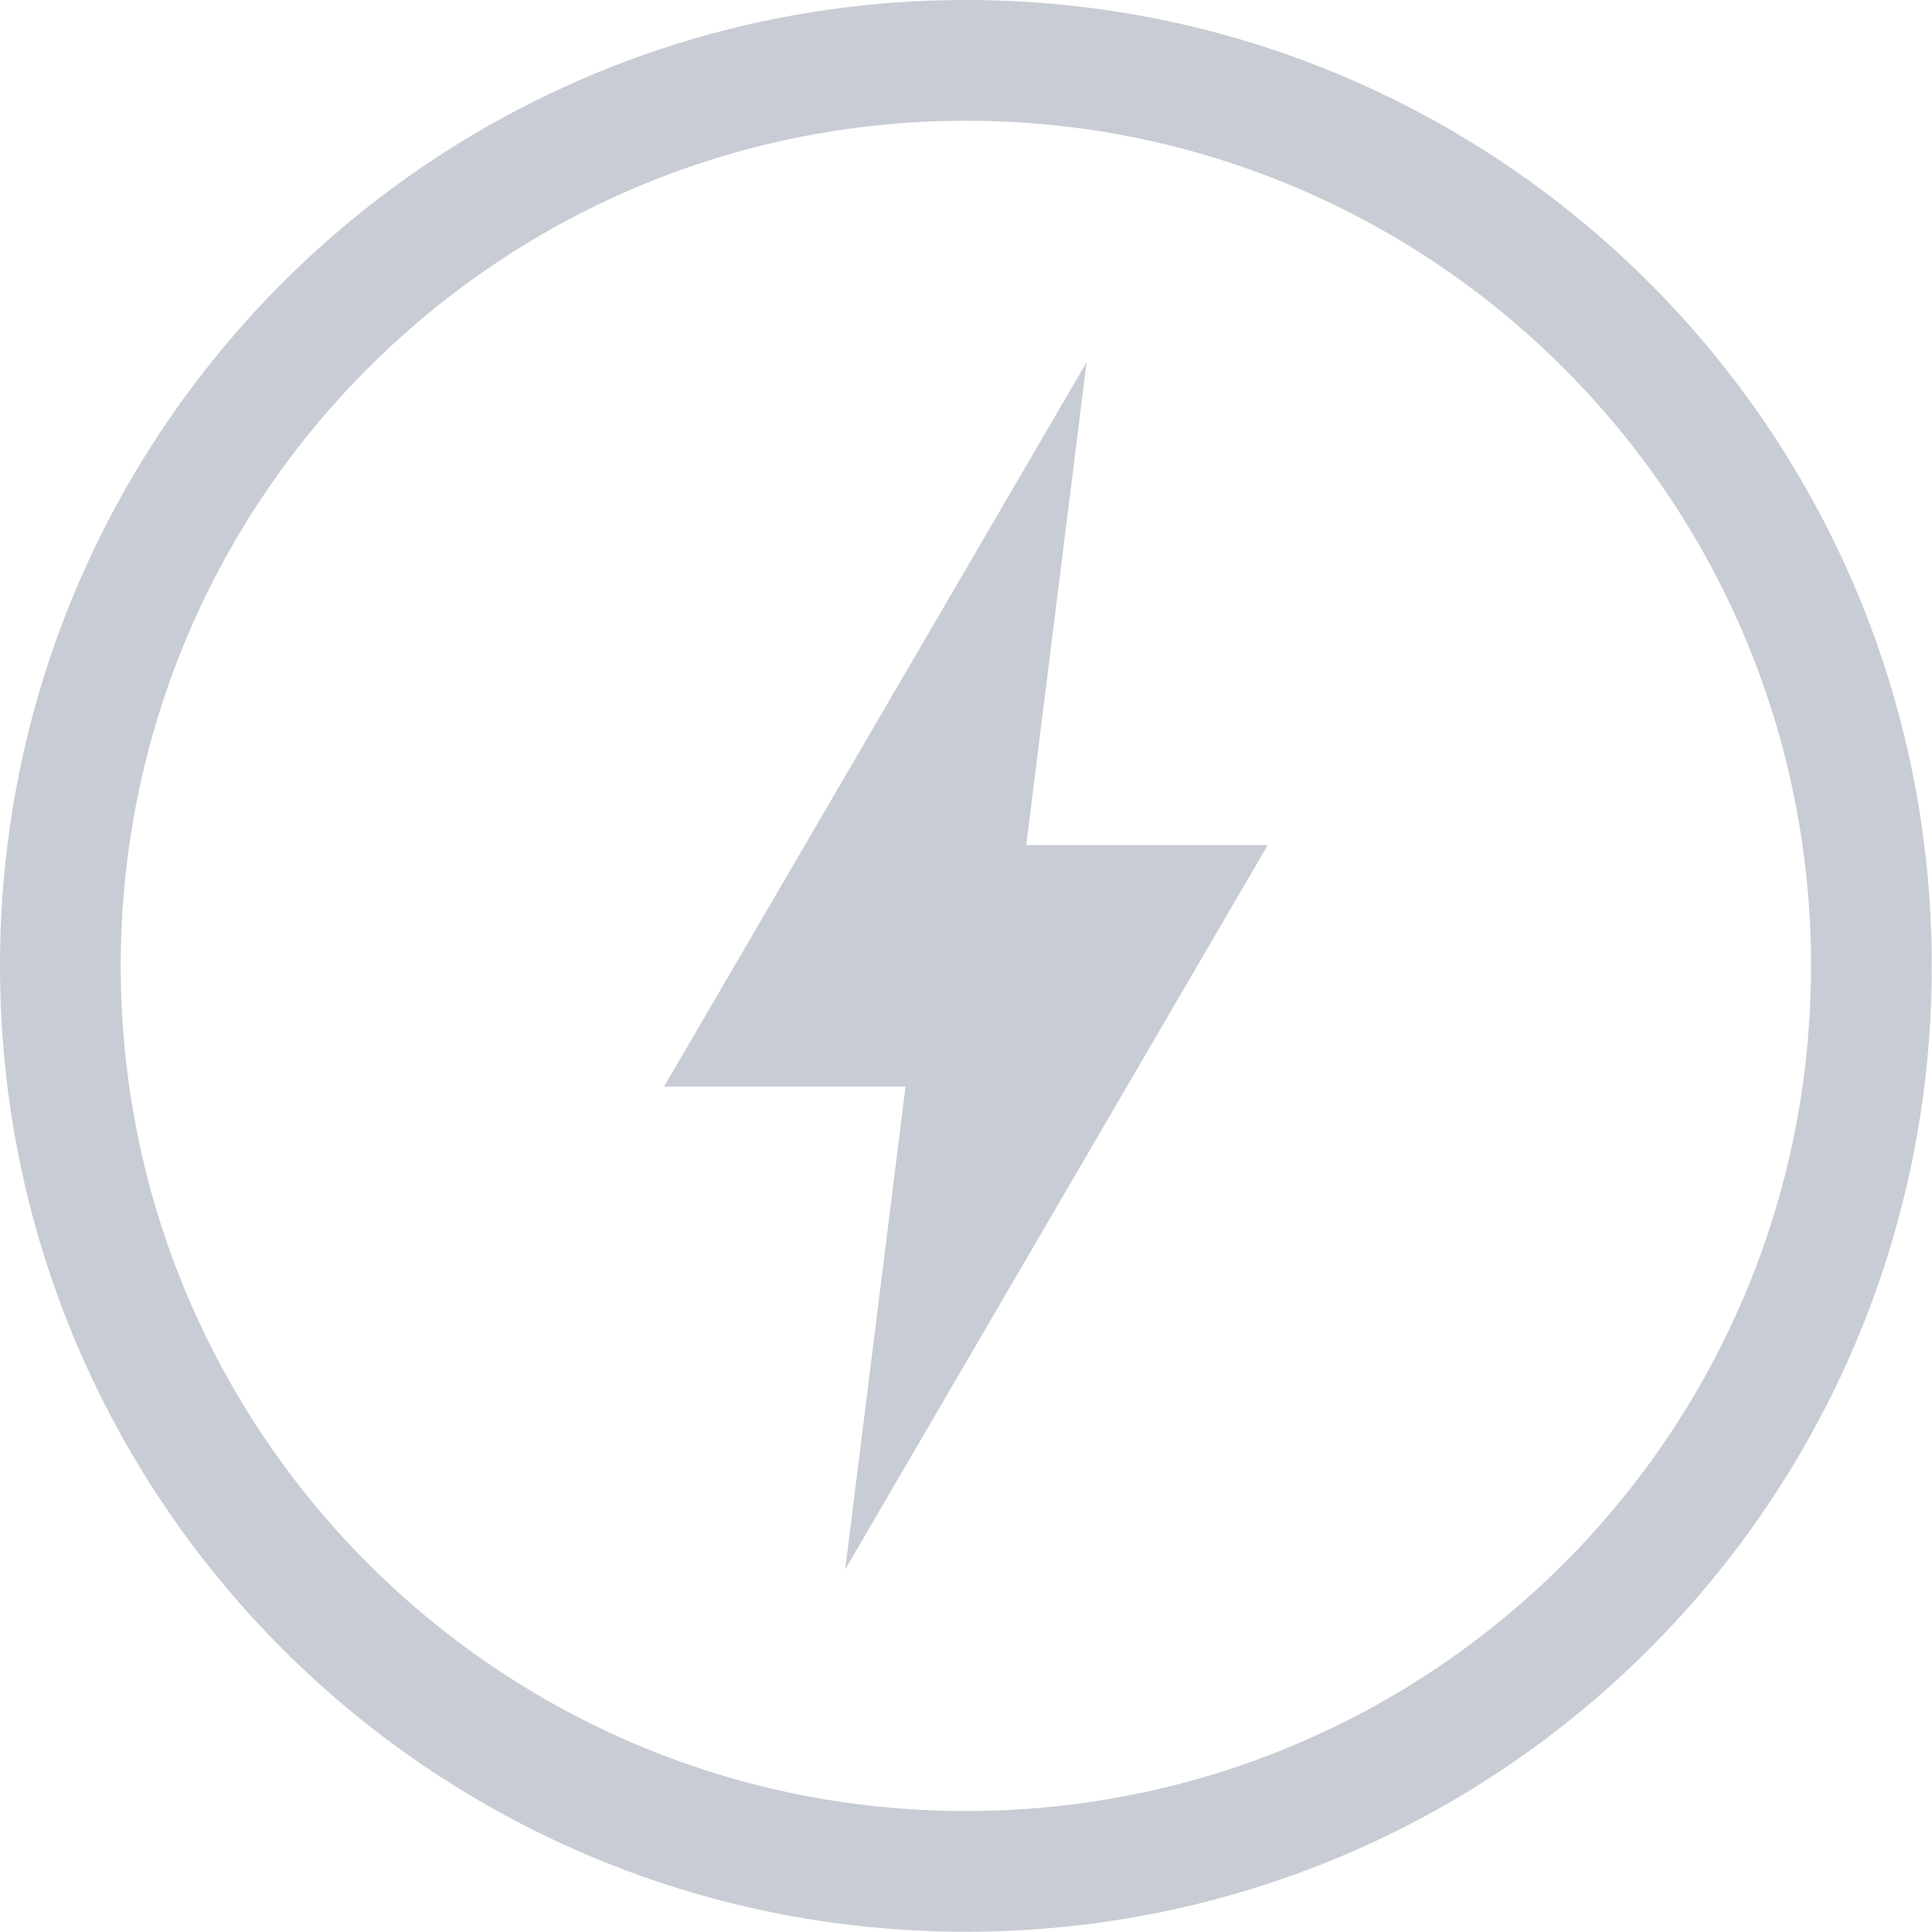 <svg xmlns="http://www.w3.org/2000/svg" width="16.002" height="16">
 <g transform="translate(-952 -460)">
  <path fill="#c8ccd4" d="M960 460c-4.424 0-8 3.576-8 8 0 4.424 3.576 8 8 8 4.424 0 8-3.576 8-8 0-4.424-3.576-8-8-8zm0 1c3.87 0 7 3.13 7 7s-3.13 7-7 7-7-3.13-7-7 3.13-7 7-7zm1 2l-3.5 6h2l-.5 4 3.5-6h-2z" color="#c8ccd4" overflow="visible"/>
 </g>
</svg>
